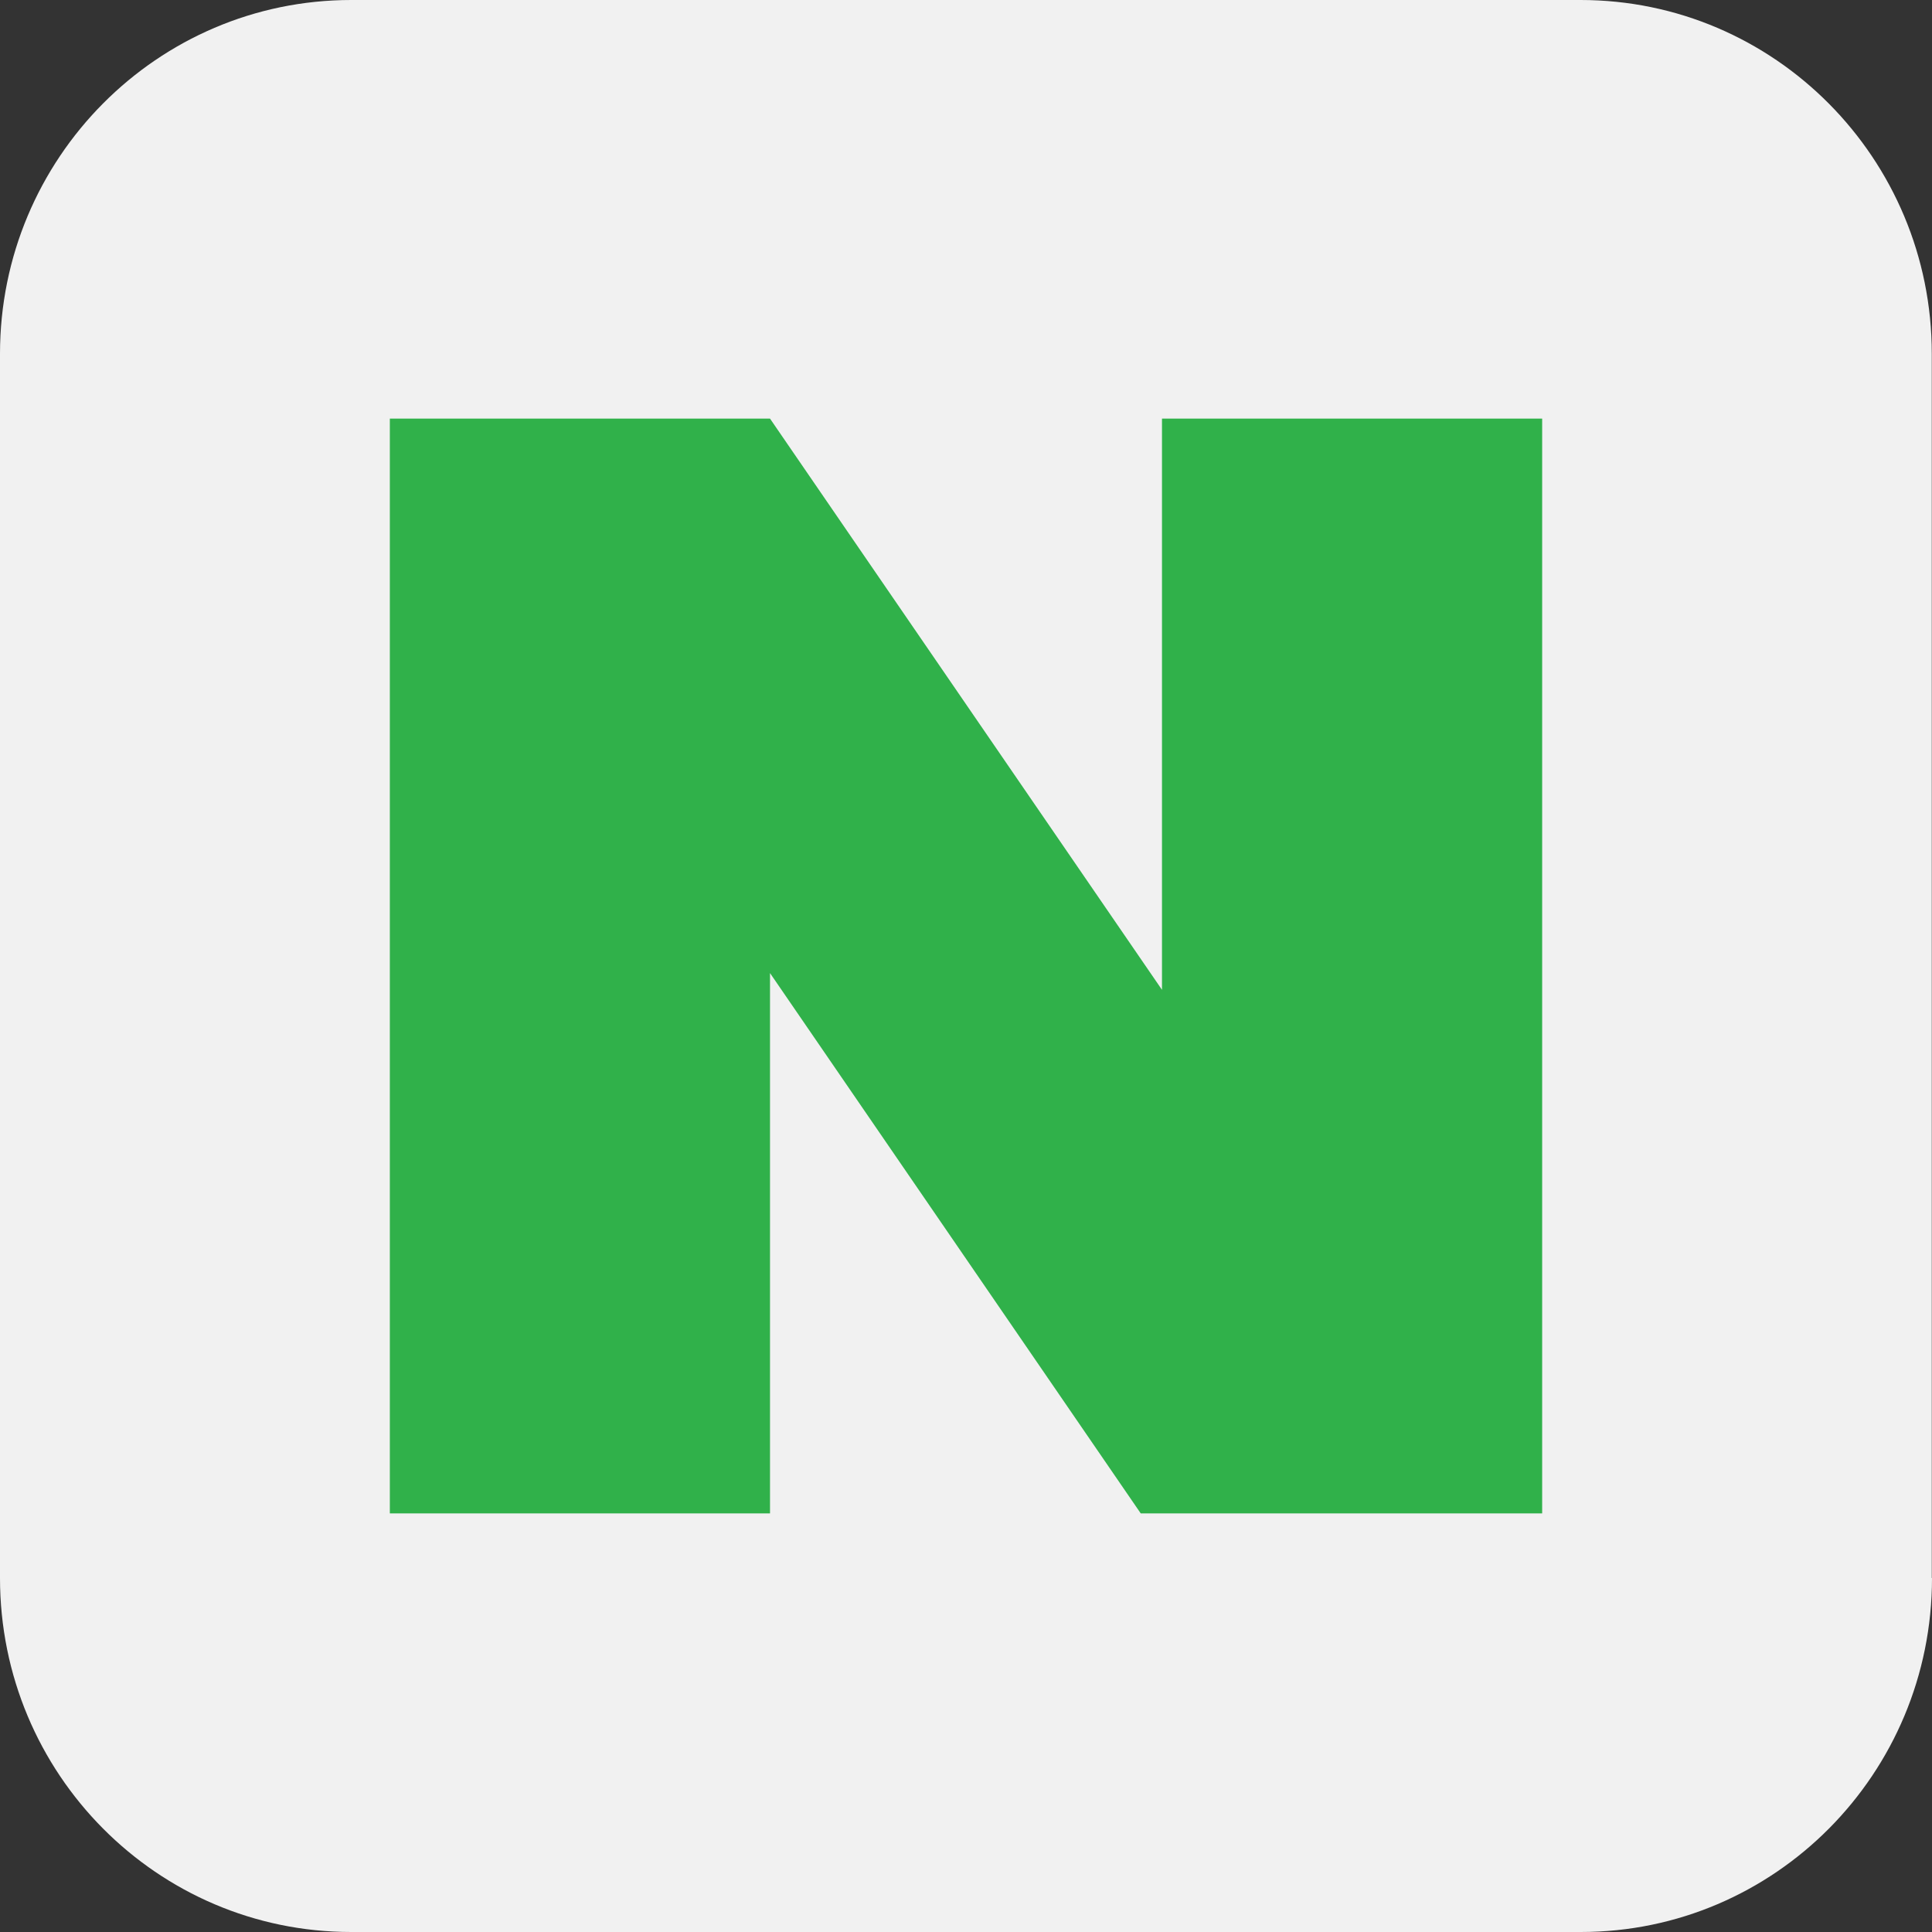 <?xml version="1.0" encoding="UTF-8"?><svg id="Layer_2" xmlns="http://www.w3.org/2000/svg" viewBox="0 0 90 90"><rect x="0" y="0" width="90" height="90" fill="#333333" stroke="none"/><g id="Layer_1-2"><path d="M90,73.51c0,9.12-7.33,16.49-16.36,16.49H16.36c-9.03,0-16.36-7.37-16.36-16.49V16.48C0,7.38,7.33,0,16.36,0h57.27c9.03,0,16.36,7.38,16.36,16.48v57.03Z" fill="#f1f1f1"/><polygon points="54.13 19.5 54.13 46.11 35.87 19.5 18.16 19.5 18.16 70.5 35.87 70.5 35.87 45.33 53.14 70.5 54.13 70.5 70.86 70.5 71.84 70.5 71.84 19.5 54.13 19.5" fill="#30b14a"/></g></svg>